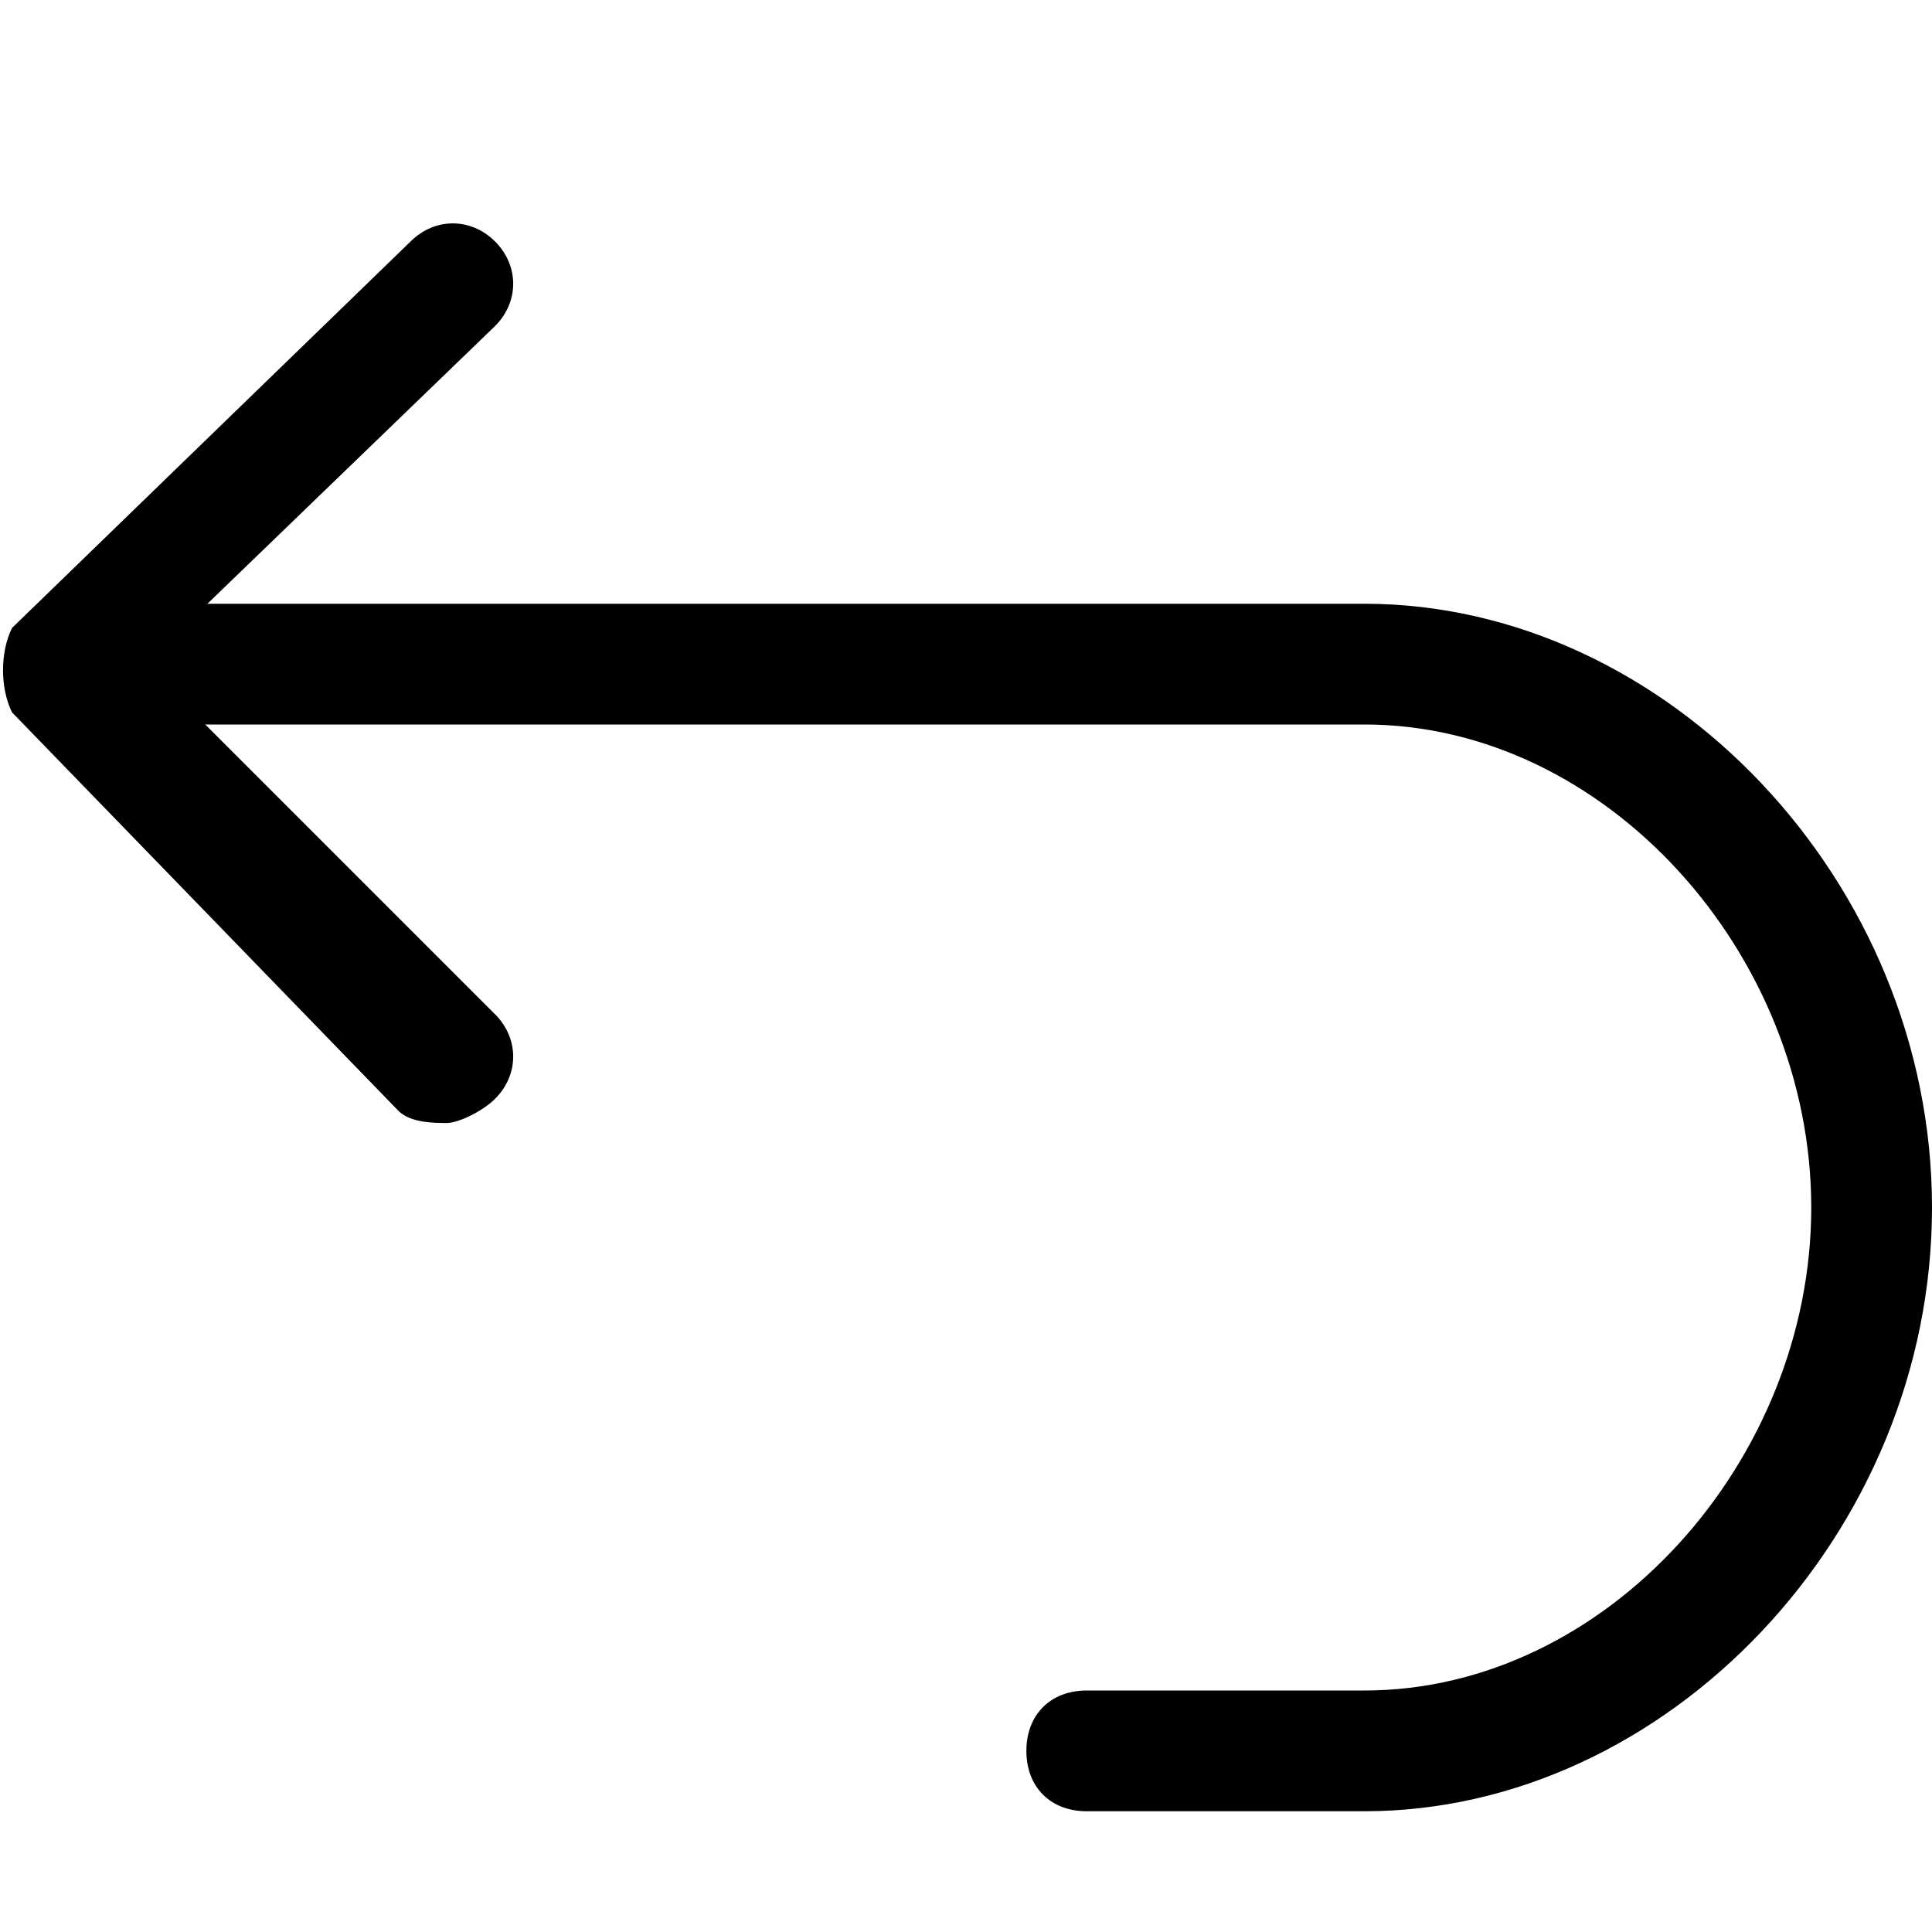 <?xml version="1.0" encoding="utf-8"?>
<!-- Generator: Adobe Illustrator 19.1.0, SVG Export Plug-In . SVG Version: 6.00 Build 0)  -->
<!DOCTYPE svg PUBLIC "-//W3C//DTD SVG 1.1 Tiny//EN" "http://www.w3.org/Graphics/SVG/1.1/DTD/svg11-tiny.dtd">
<svg version="1.1" baseProfile="tiny" id="Layer_1" xmlns="http://www.w3.org/2000/svg" xmlns:xlink="http://www.w3.org/1999/xlink"
	 x="0px" y="0px" viewBox="0 0 16 16" xml:space="preserve">
<path d="M11.3,15H9c-0.3,0-0.5-0.2-0.5-0.5S8.7,14,9,14h2.3c2,0,3.7-1.9,3.7-4s-1.7-4-3.7-4H1C0.7,6,0.5,5.8,0.5,5.5S0.7,5,1,5h10.3
	c2.5,0,4.7,2.3,4.7,5S13.8,15,11.3,15z"/>
<path d="M3.7,9.3c-0.1,0-0.3,0-0.4-0.1L0.1,5.9C0,5.7,0,5.4,0.1,5.2L3.4,2c0.2-0.2,0.5-0.2,0.7,0s0.2,0.5,0,0.7L1.2,5.5l2.9,2.9
	c0.2,0.2,0.2,0.5,0,0.7C4,9.2,3.8,9.3,3.7,9.3z"/>
</svg>

